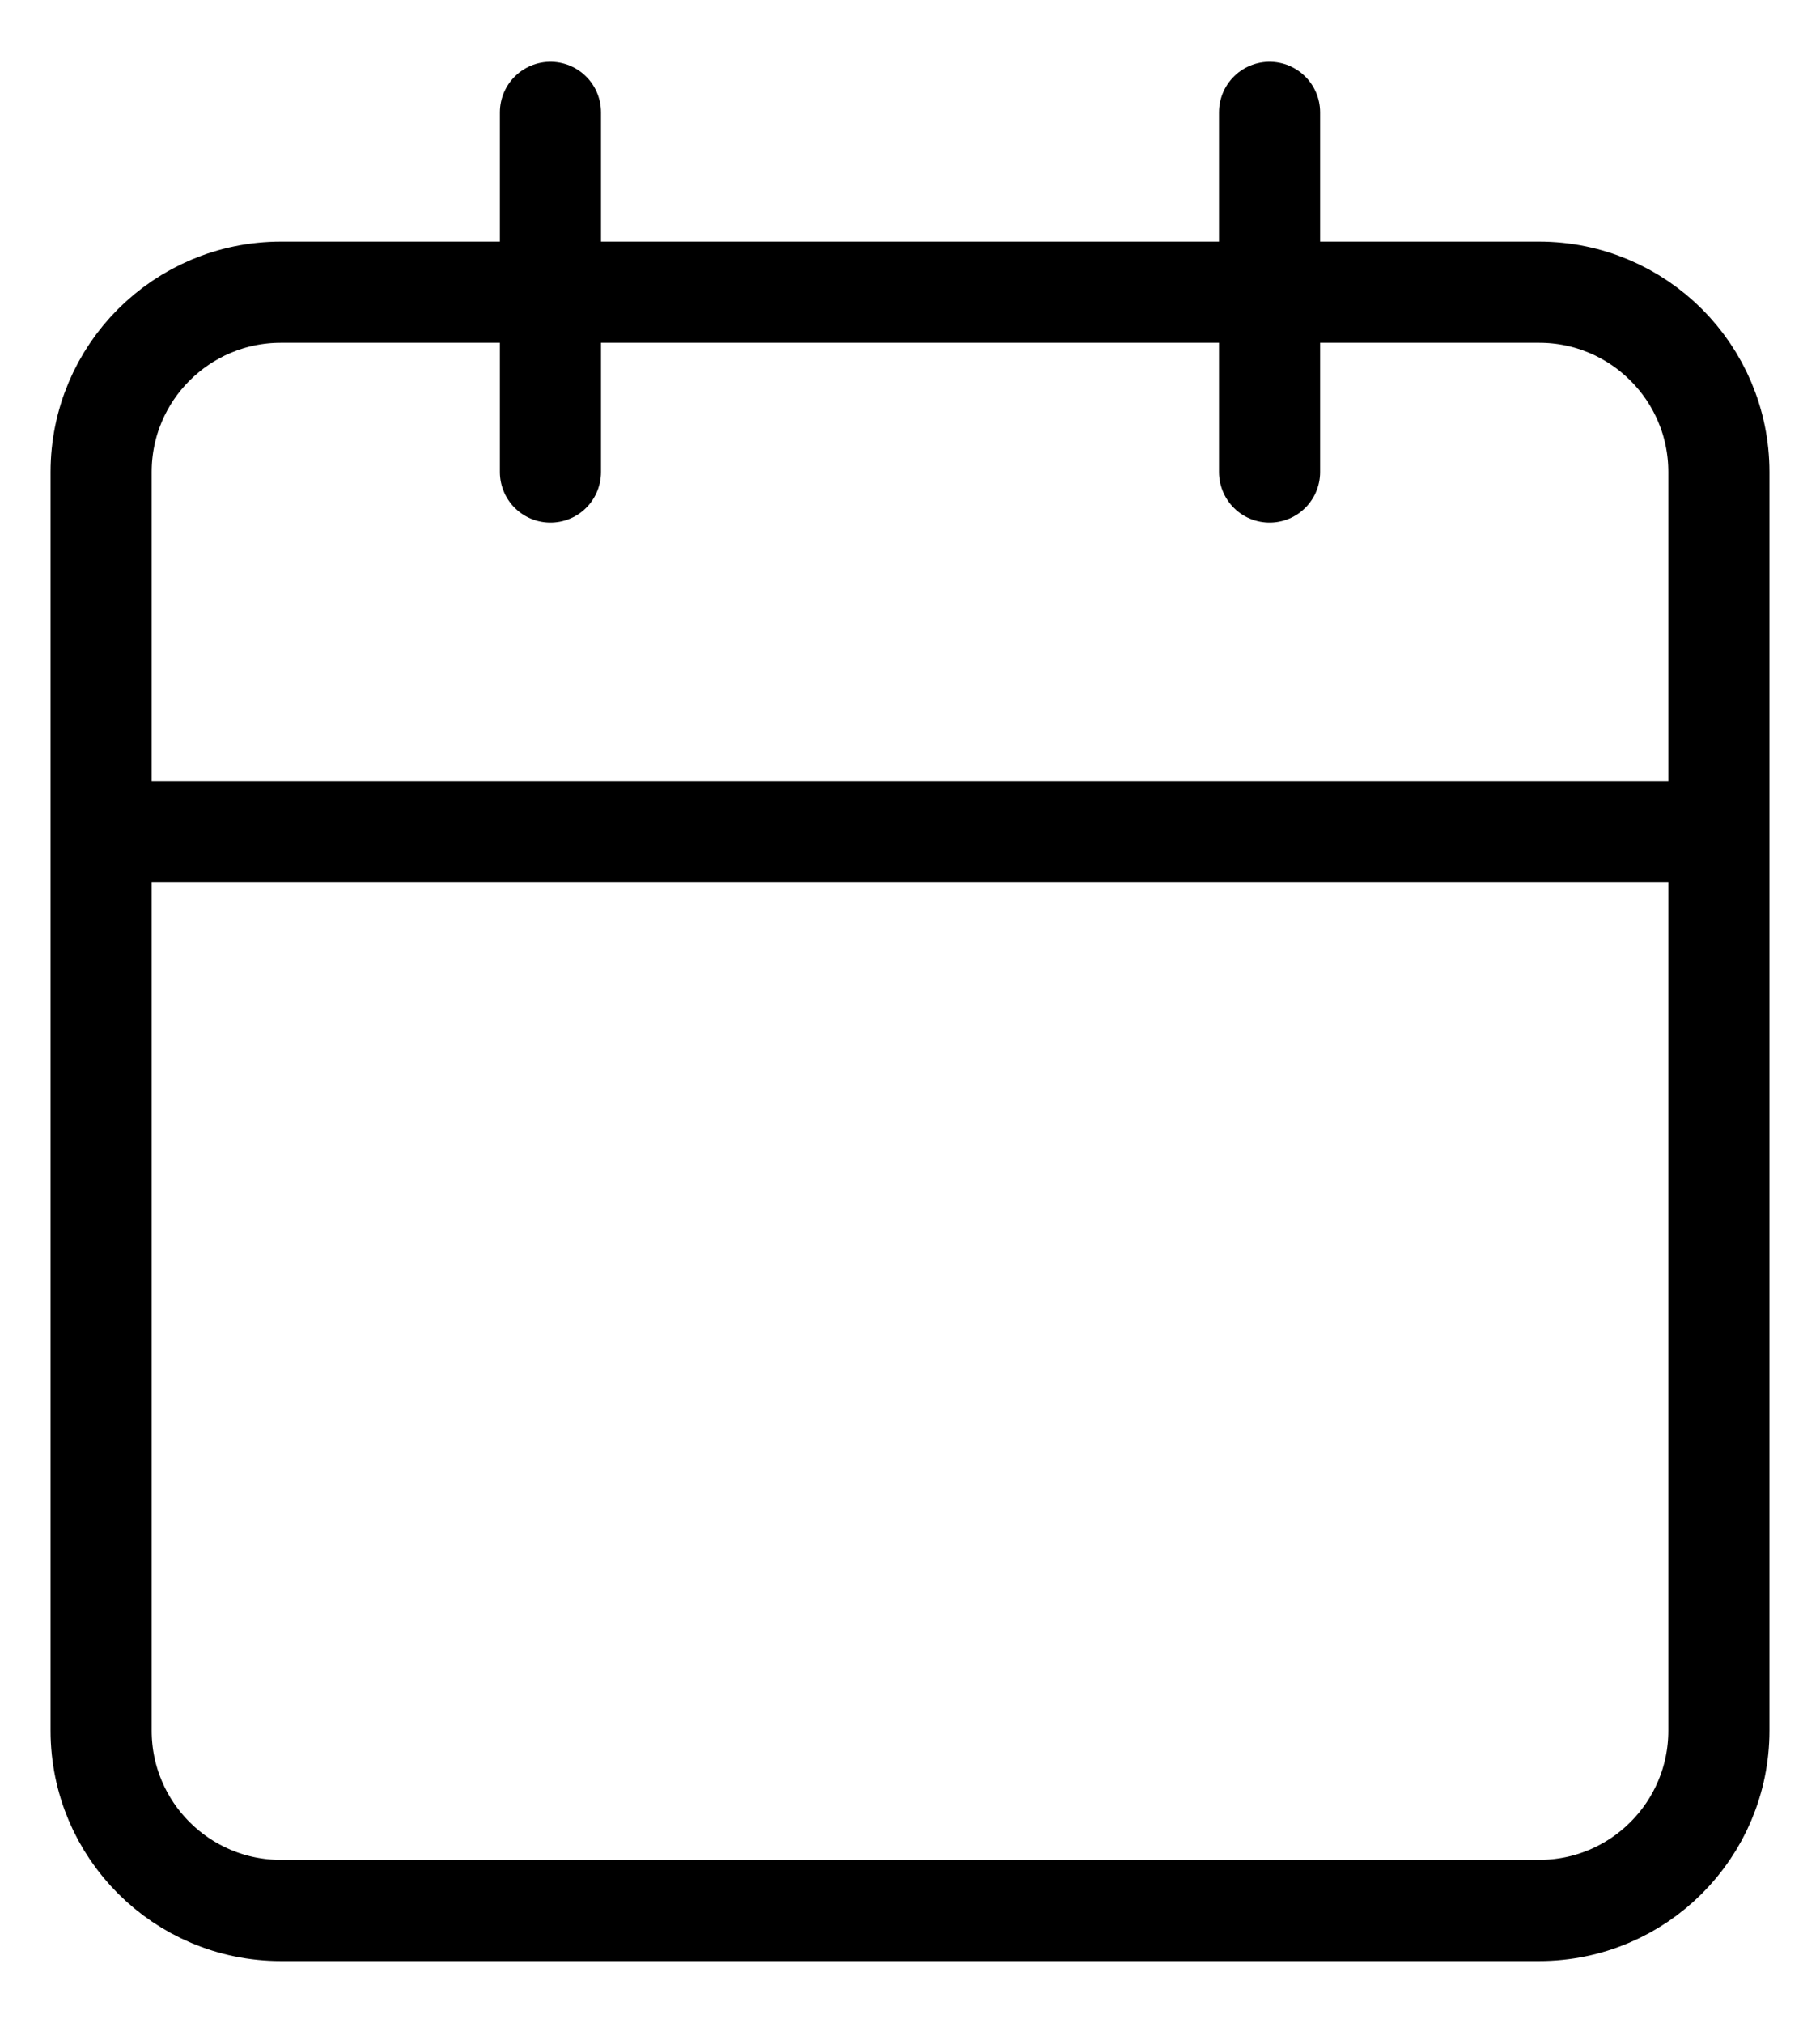 <svg width="18" height="20" viewBox="0 0 18 20" fill="none" xmlns="http://www.w3.org/2000/svg">
<path d="M12.556 1.111V4.667M5.444 1.111V4.667M1 8.222H17M2.778 2.889H15.222C16.204 2.889 17 3.685 17 4.667V17.111C17 18.093 16.204 18.889 15.222 18.889H2.778C1.796 18.889 1 18.093 1 17.111V4.667C1 3.685 1.796 2.889 2.778 2.889Z" stroke="black" stroke-linecap="round" stroke-linejoin="round"/>
</svg>
